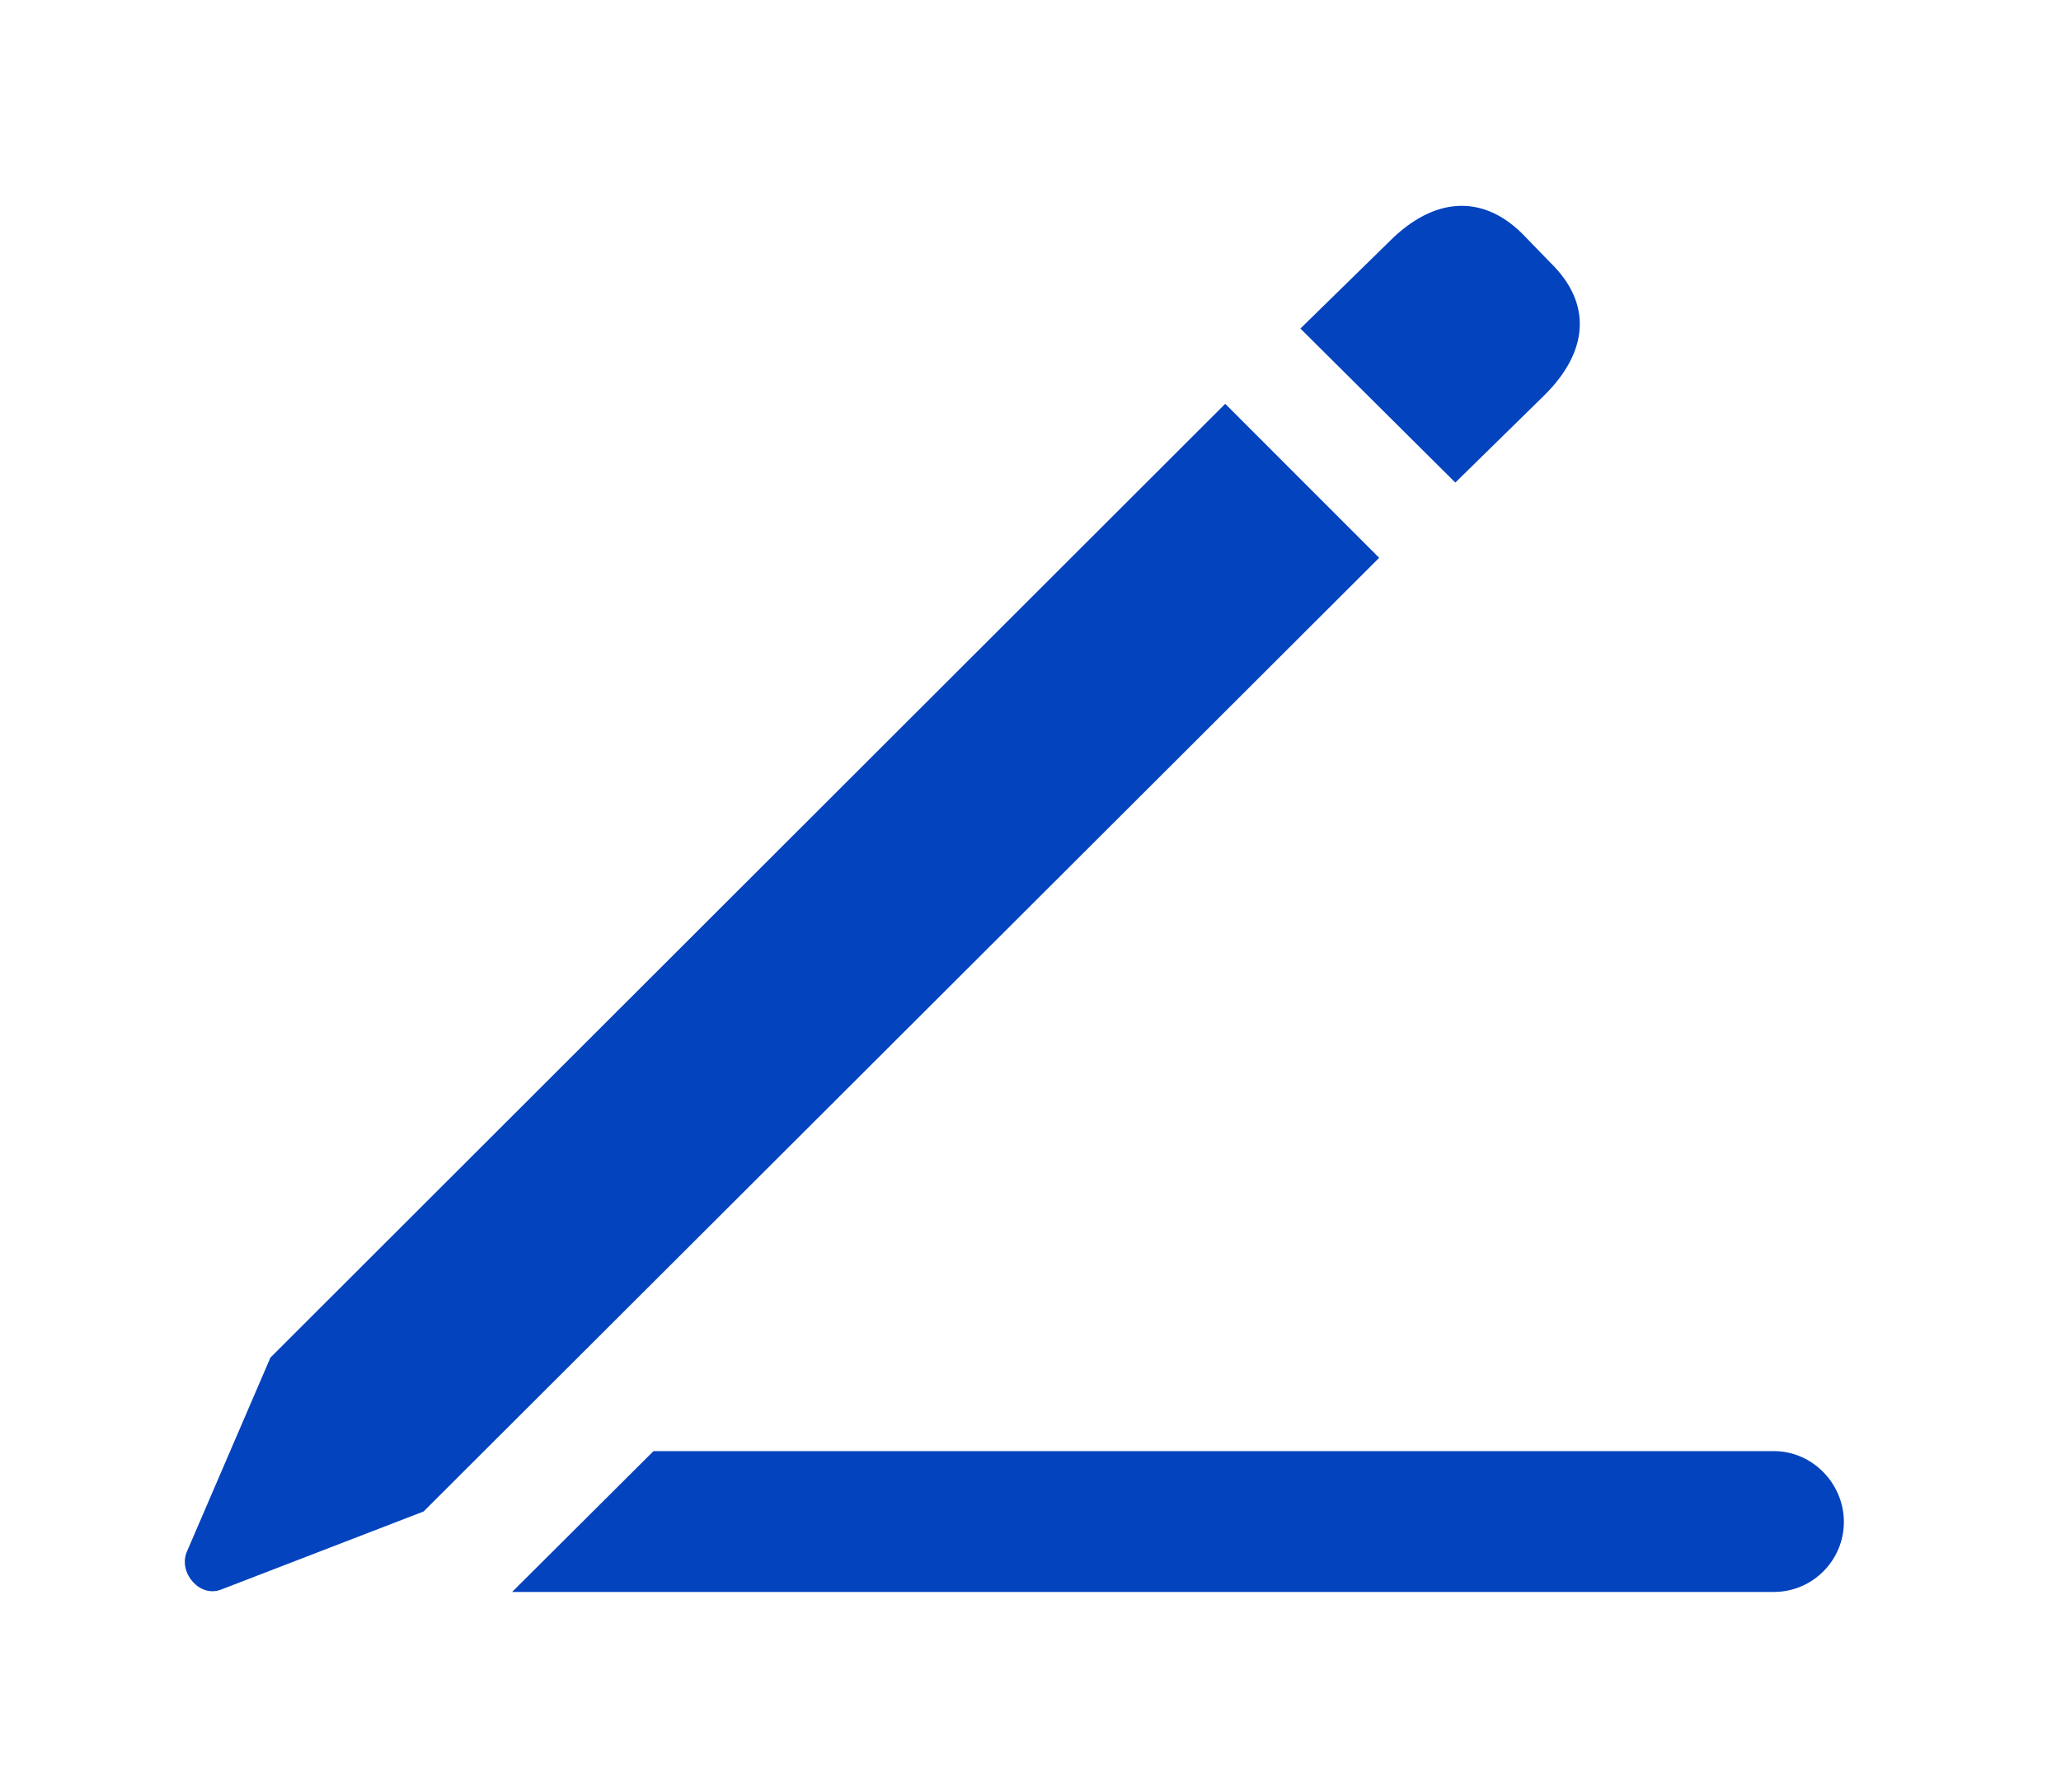 <svg width="23" height="20" viewBox="0 0 23 20" fill="0443BE" xmlns="http://www.w3.org/2000/svg">
<g clip-path="url(#clip0_904_314)">
<path d="M20.577 16.987C20.577 17.417 20.226 17.768 19.796 17.768H5.715L7.293 16.196H19.796C20.226 16.196 20.577 16.558 20.577 16.987Z" fill="#0443BE"/>
<path d="M4.727 16.87L15.391 6.226L13.673 4.507L3.018 15.152L2.081 17.329C1.993 17.564 2.237 17.837 2.471 17.74L4.727 16.87ZM16.241 5.386L17.227 4.419C17.735 3.921 17.765 3.384 17.305 2.935L16.983 2.603C16.534 2.163 15.997 2.203 15.509 2.691L14.512 3.667L16.241 5.386Z" fill="#0443BE"/>
</g>
<defs>
<clipPath id="clip0_904_314">
<rect width="21.571" height="18.176" fill="#0443BE" transform="translate(0.715 0.912)"/>
</clipPath>
</defs>
</svg>
